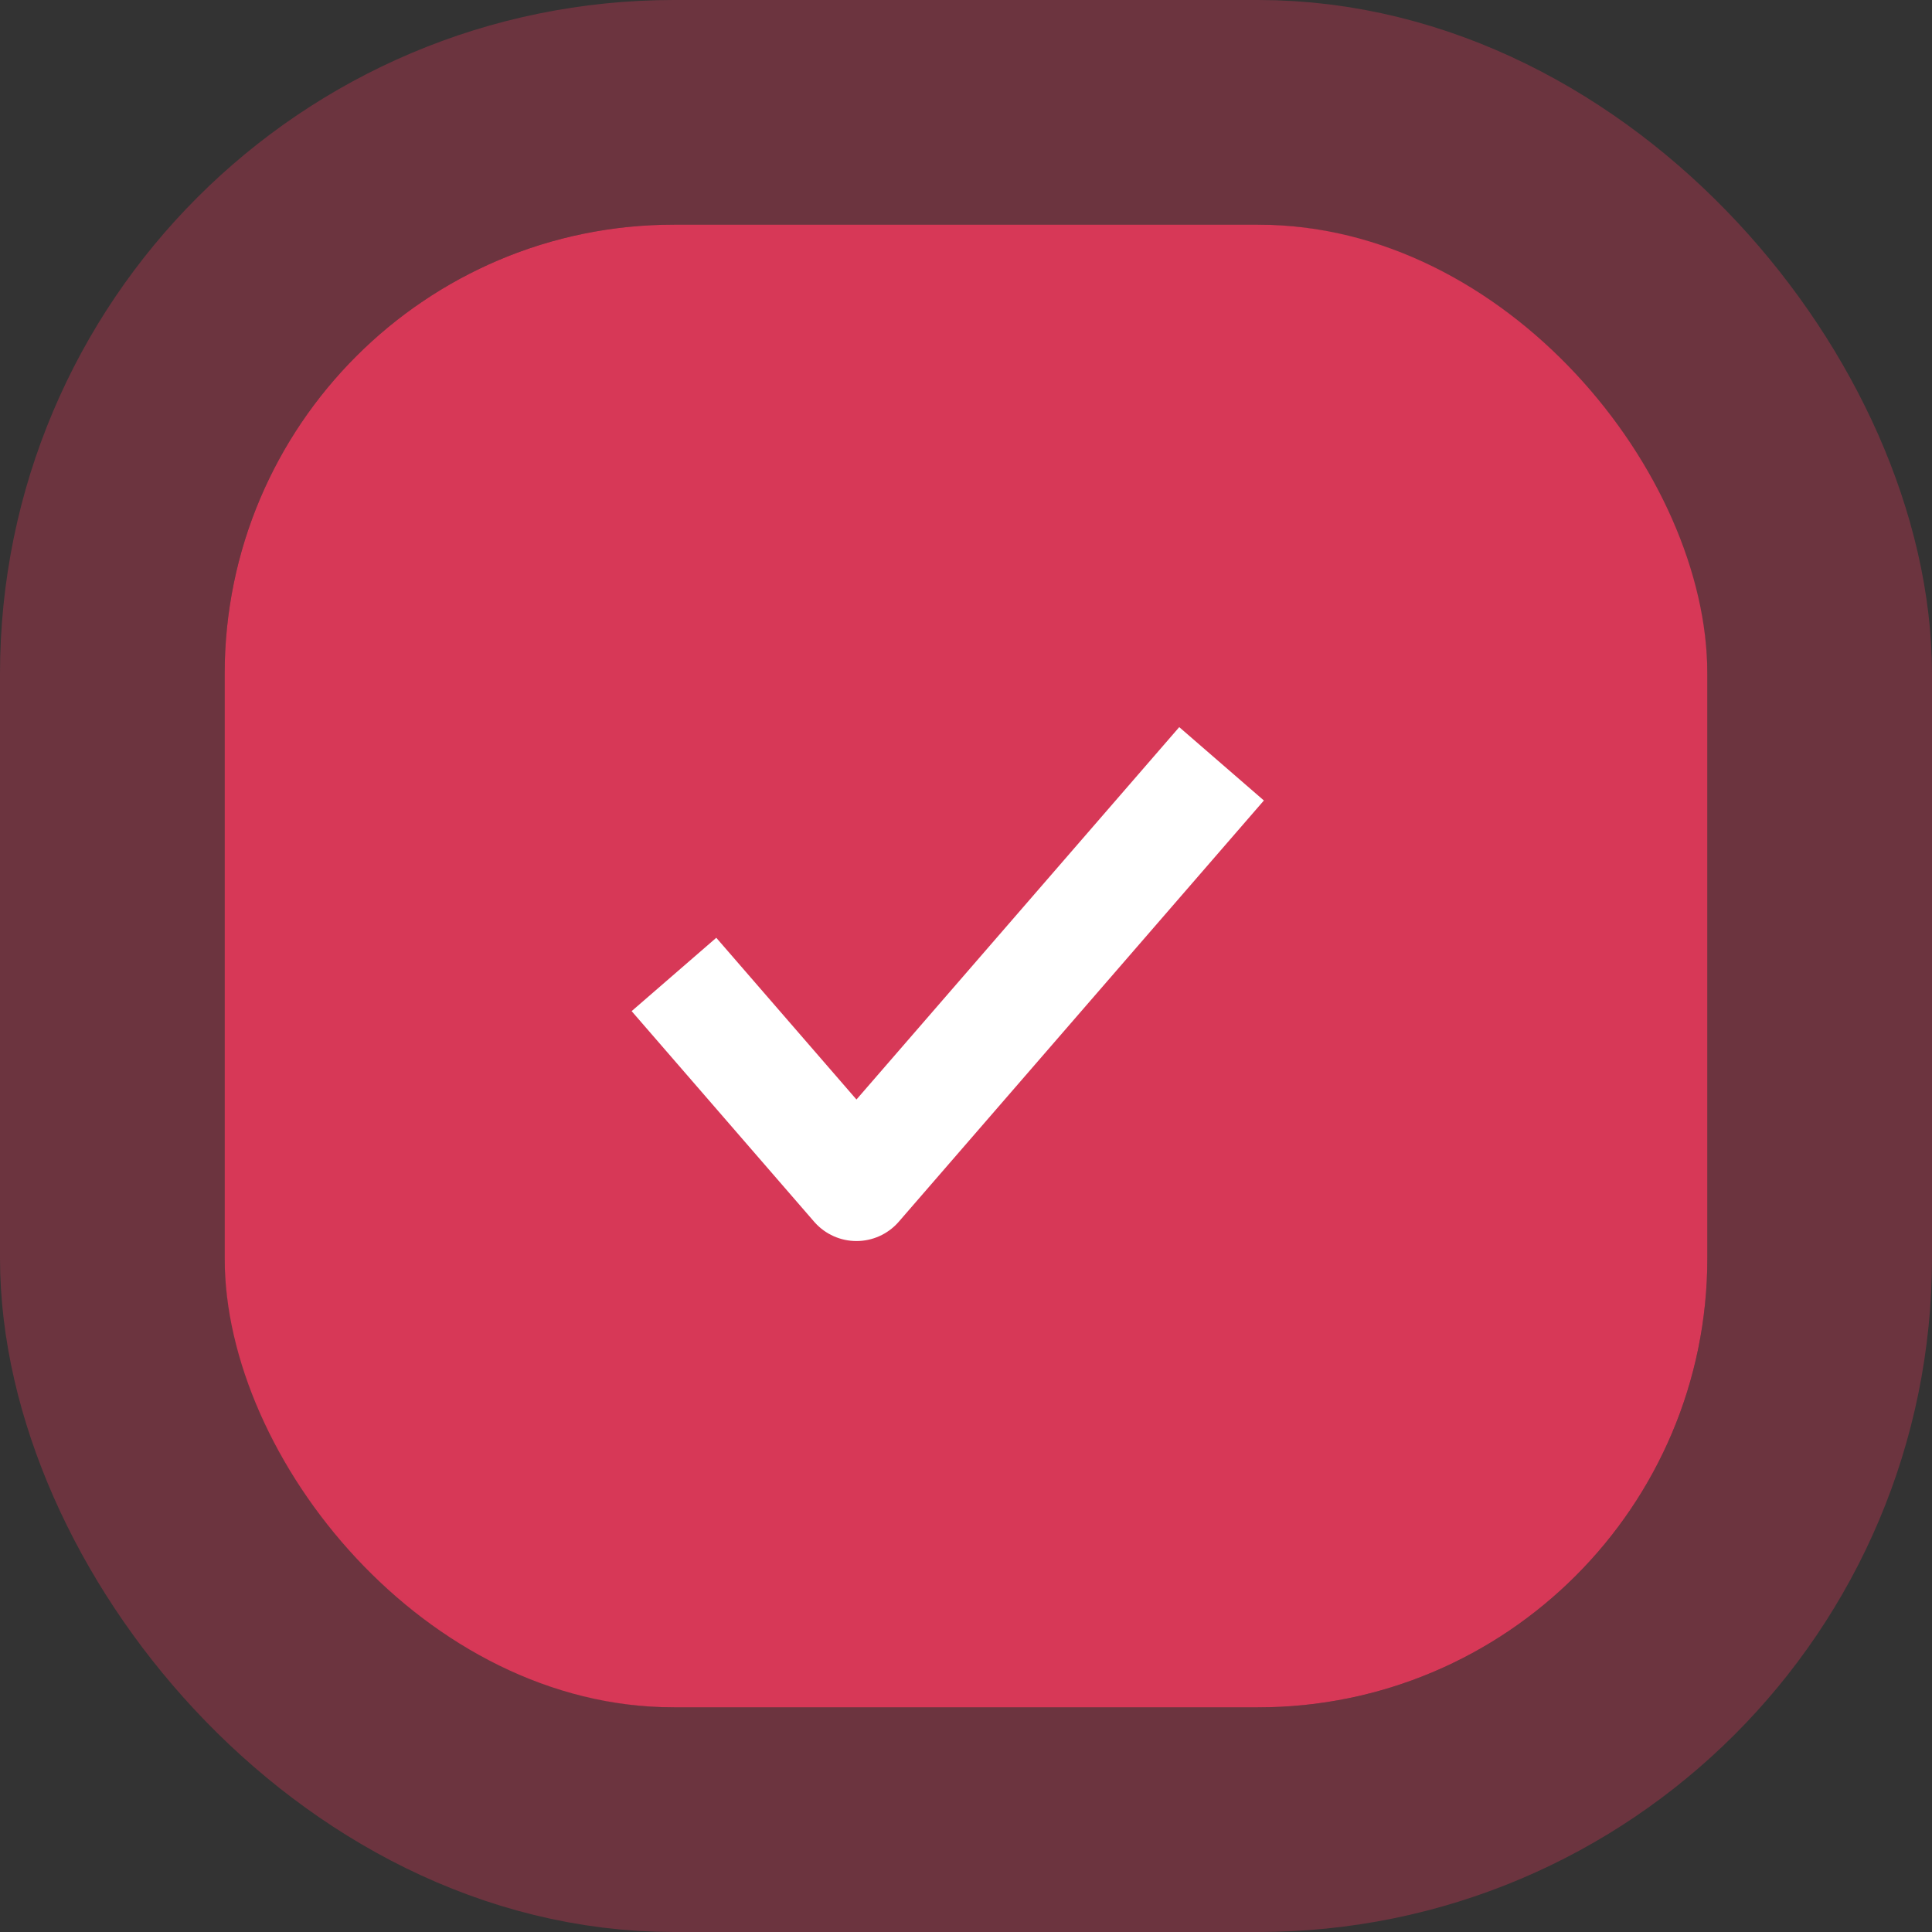 <svg width="43" height="43" viewBox="0 0 43 43" fill="none" xmlns="http://www.w3.org/2000/svg">
<rect x="0" y="0" width="43" height="43" fill="#333333" stroke="none"/>
<rect x="5" y="5" width="33" height="33" rx="10" fill="#D73857"/>
<rect x="2.5" y="2.5" width="38" height="38" rx="12.5" stroke="#D73857" stroke-opacity="0.35" stroke-width="5"/>
<path d="M15 21.688L19.062 26.375L27.188 17" stroke="white" stroke-width="2.493" stroke-linejoin="round"/>
</svg>
